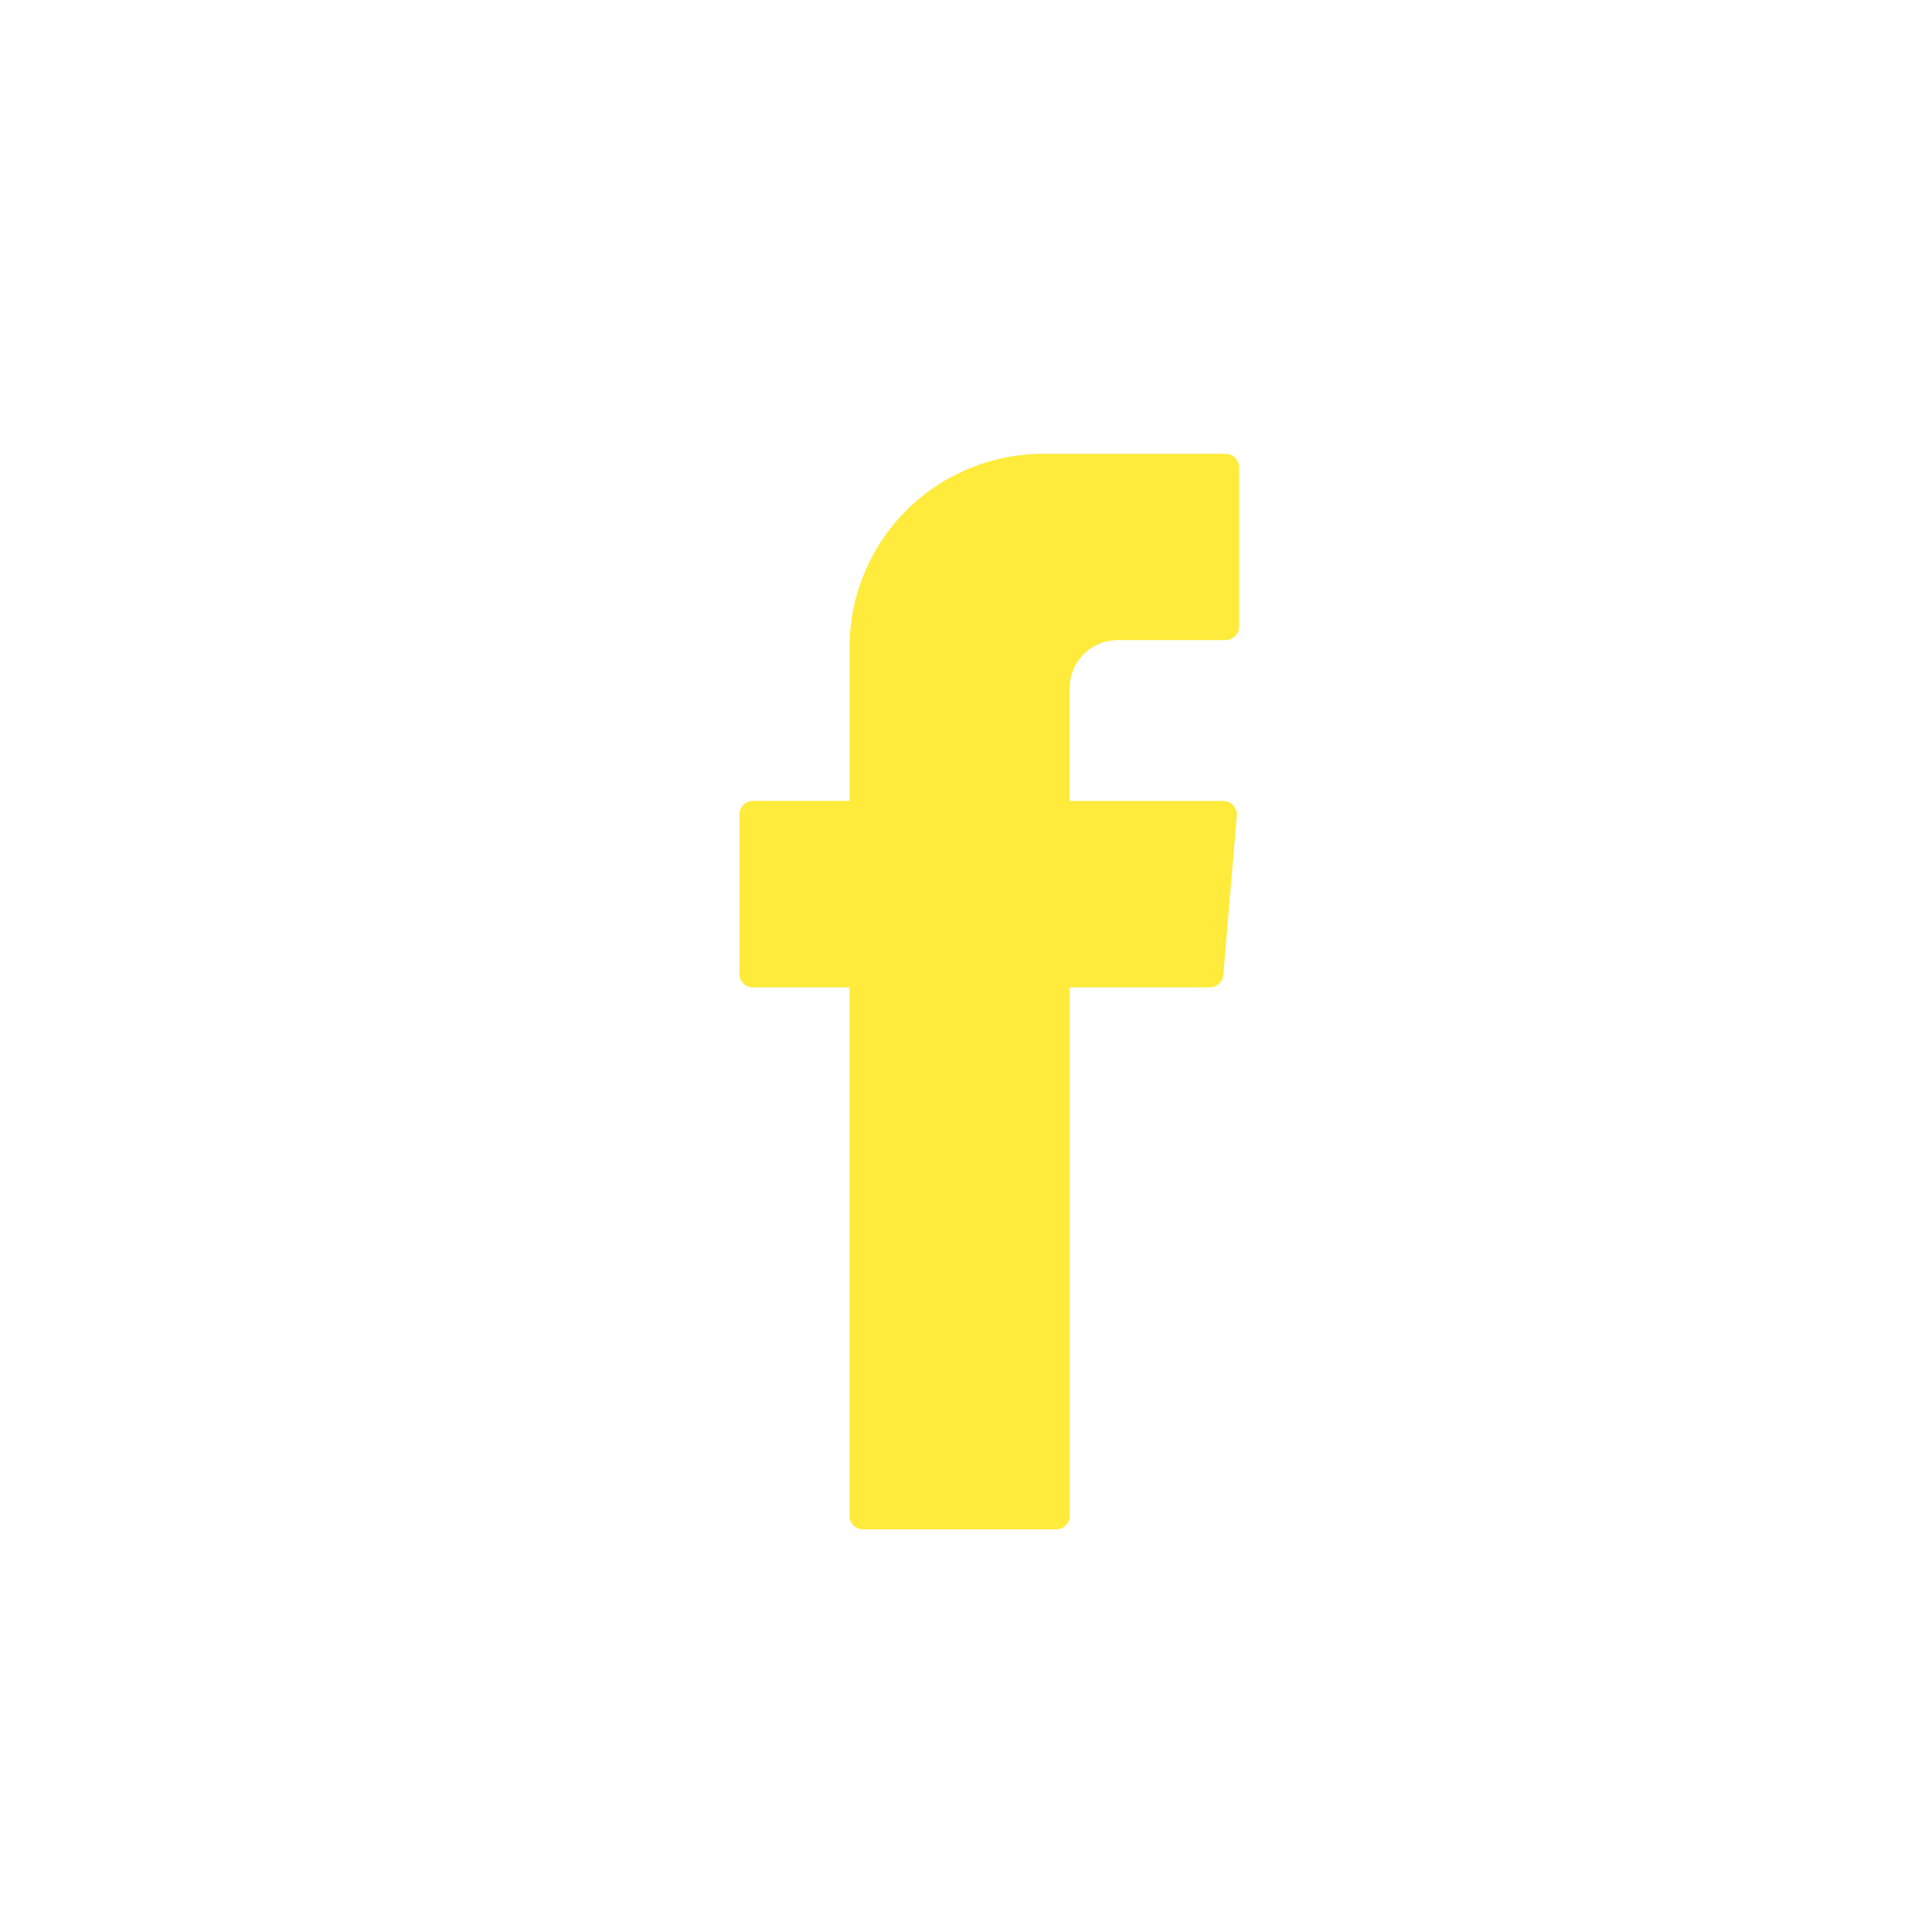 <svg xmlns="http://www.w3.org/2000/svg" width="59" height="59" viewBox="0 0 59 59">
  <g id="facebook" transform="translate(0 0.01)">
    <rect id="Rectangle_6" data-name="Rectangle 6" width="59" height="59" transform="translate(0 -0.01)" fill="none"/>
    <path id="facebook-2" data-name="facebook" d="M12.362,32.43a.413.413,0,0,0,.414.414h5.9a.413.413,0,0,0,.414-.414V16.292h4.275a.414.414,0,0,0,.413-.38l.411-4.861a.414.414,0,0,0-.412-.449H19.086V7.154A1.464,1.464,0,0,1,20.55,5.689h3.295a.413.413,0,0,0,.414-.414V.414A.414.414,0,0,0,23.844,0H18.278a5.915,5.915,0,0,0-5.915,5.915V10.6H9.414A.414.414,0,0,0,9,11.016v4.863a.413.413,0,0,0,.414.414h2.949Z" transform="translate(13.58 13.849)" fill="#ffeb3b" fill-rule="evenodd"/>
  </g>
</svg>

